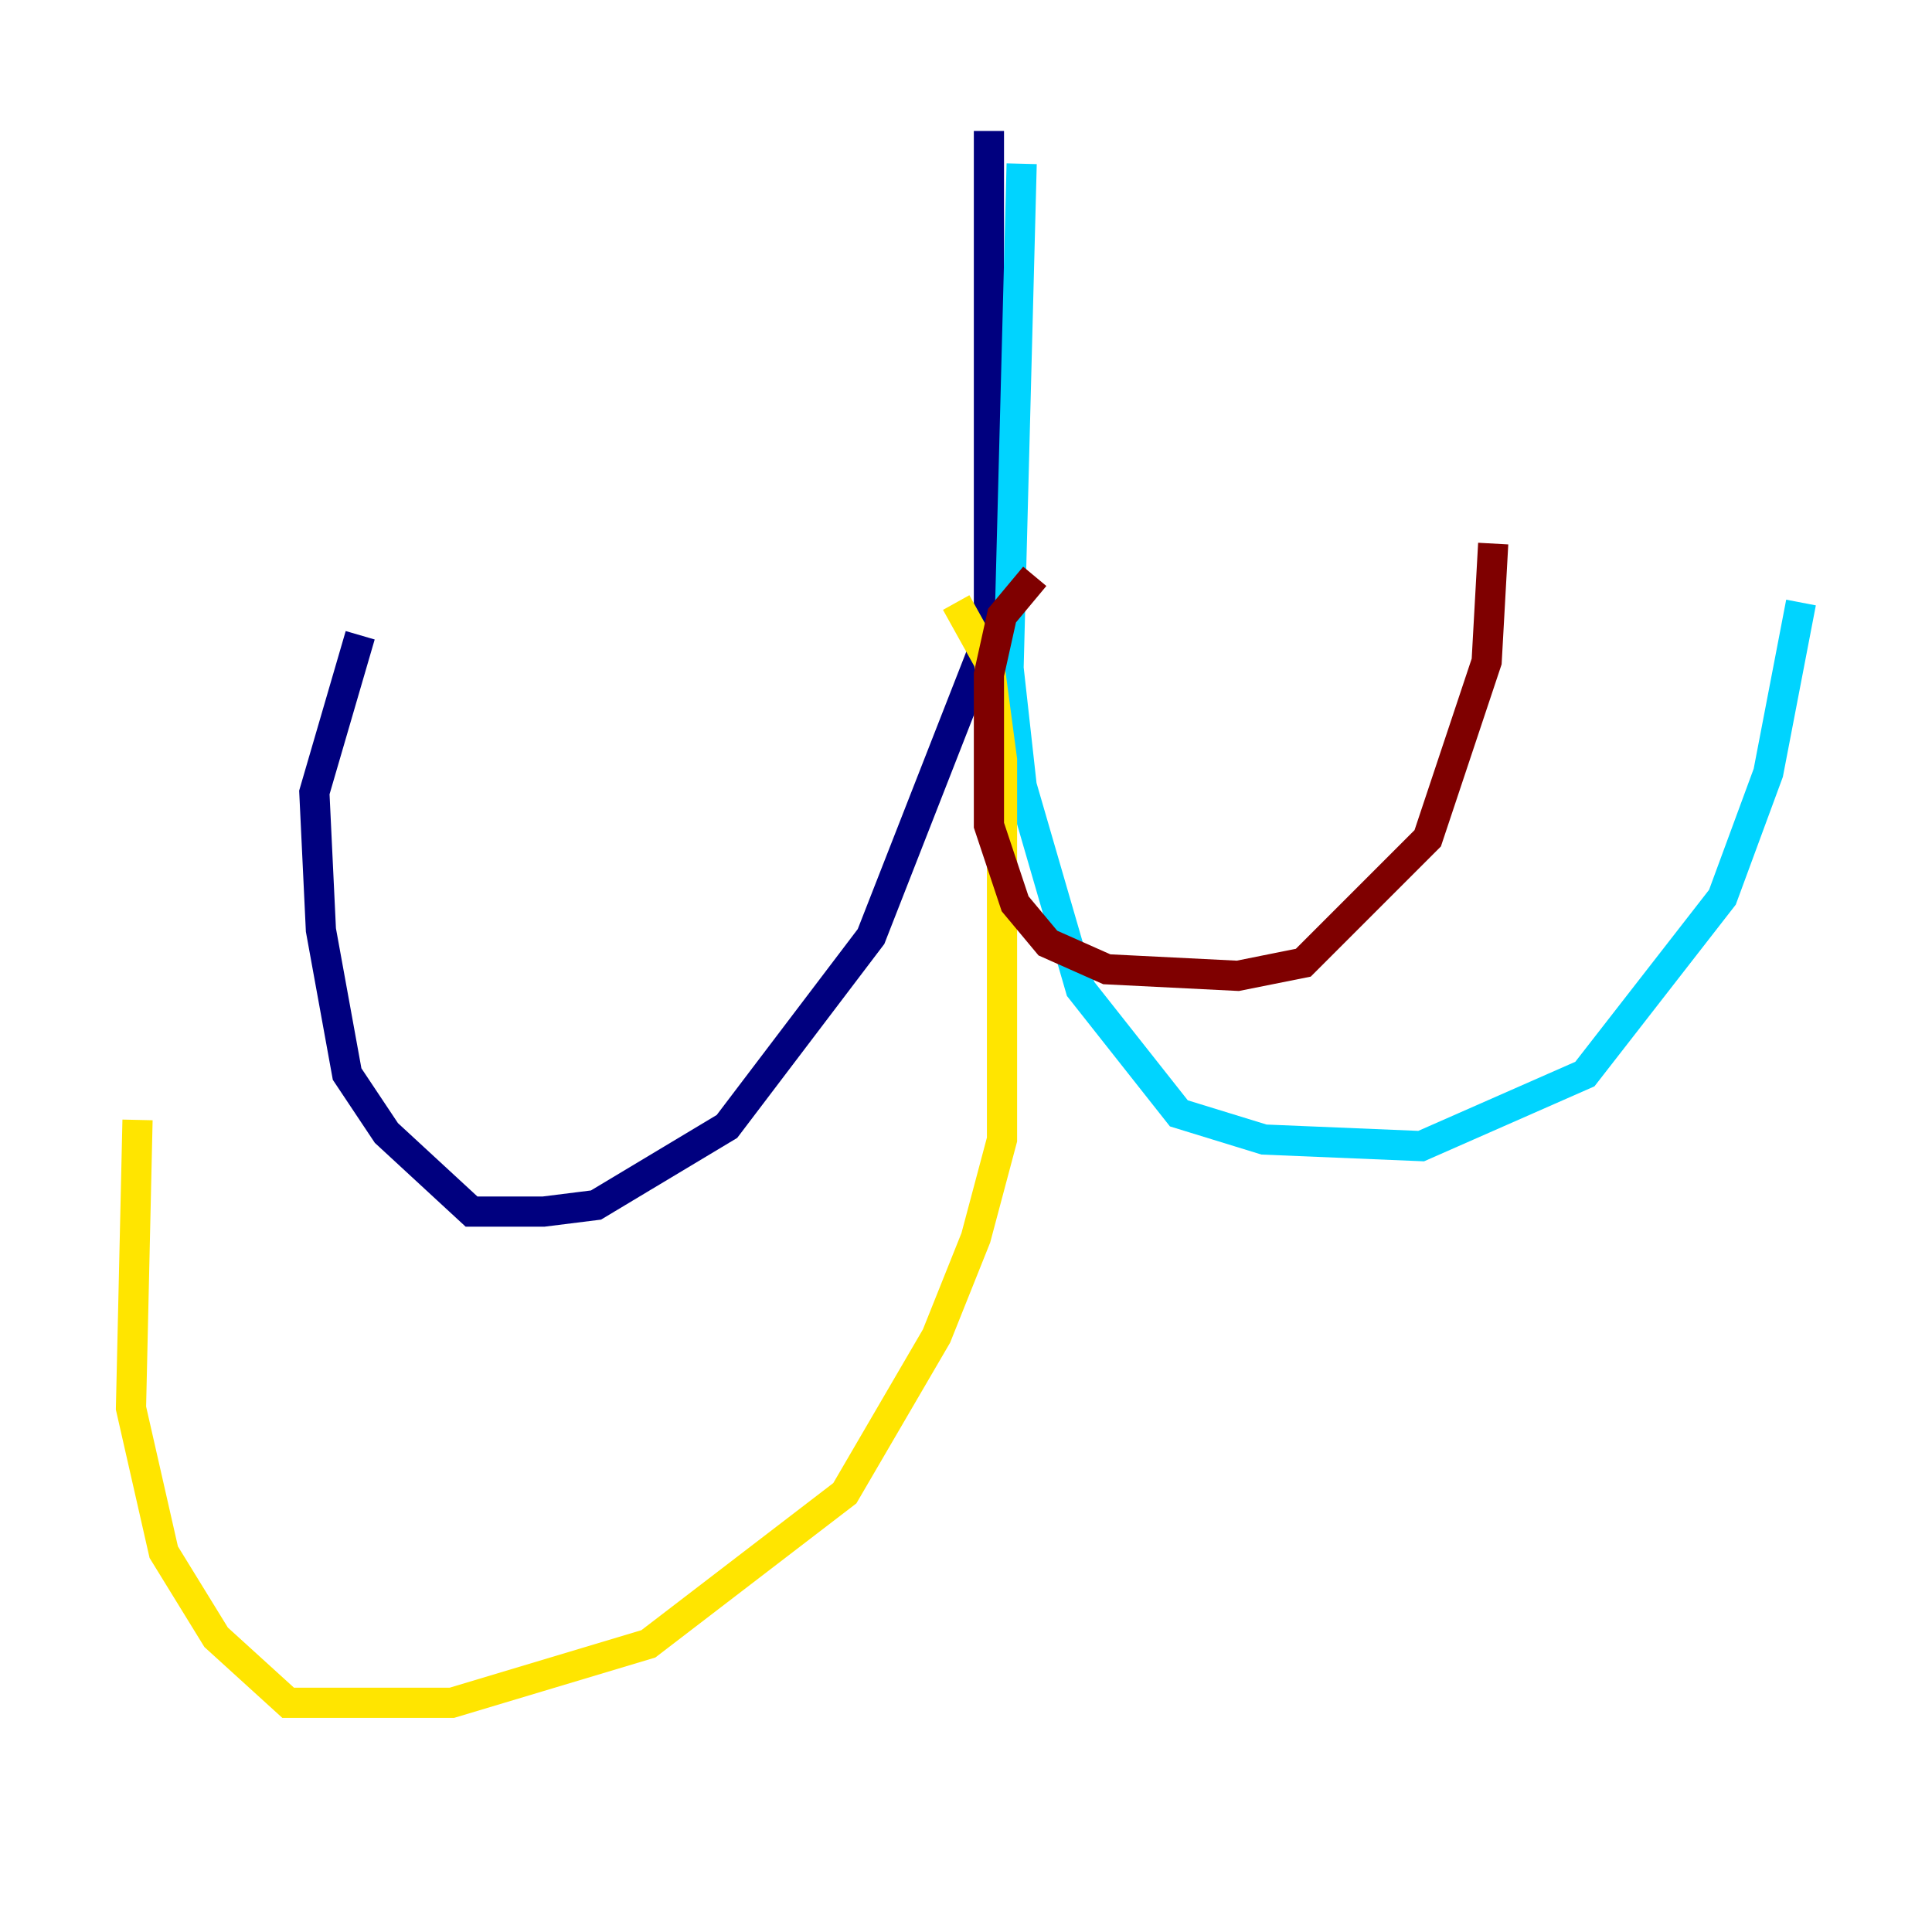 <?xml version="1.0" encoding="utf-8" ?>
<svg baseProfile="tiny" height="128" version="1.2" viewBox="0,0,128,128" width="128" xmlns="http://www.w3.org/2000/svg" xmlns:ev="http://www.w3.org/2001/xml-events" xmlns:xlink="http://www.w3.org/1999/xlink"><defs /><polyline fill="none" points="65.519,8.678 65.519,42.088 57.709,62.047 48.163,74.63 39.485,79.837 36.014,80.271 31.241,80.271 25.6,75.064 22.997,71.159 21.261,61.614 20.827,52.502 23.864,42.088" stroke="#00007f" stroke-width="2" /><polyline fill="none" points="67.688,10.848 66.82,44.258 67.688,52.068 71.593,65.519 78.102,73.763 83.742,75.498 94.156,75.932 105.003,71.159 114.115,59.444 117.153,51.2 119.322,39.919" stroke="#00d4ff" stroke-width="2" /><polyline fill="none" points="63.349,39.919 65.519,43.824 66.386,50.332 66.386,75.498 64.651,82.007 62.047,88.515 55.973,98.929 42.956,108.909 29.939,112.814 19.091,112.814 14.319,108.475 10.848,102.834 8.678,93.288 9.112,74.197" stroke="#ffe500" stroke-width="2" /><polyline fill="none" points="68.556,38.183 66.386,40.786 65.519,44.691 65.519,54.671 67.254,59.878 69.424,62.481 73.329,64.217 82.007,64.651 86.346,63.783 94.59,55.539 98.495,43.824 98.929,36.014" stroke="#7f0000" stroke-width="2" /></svg>